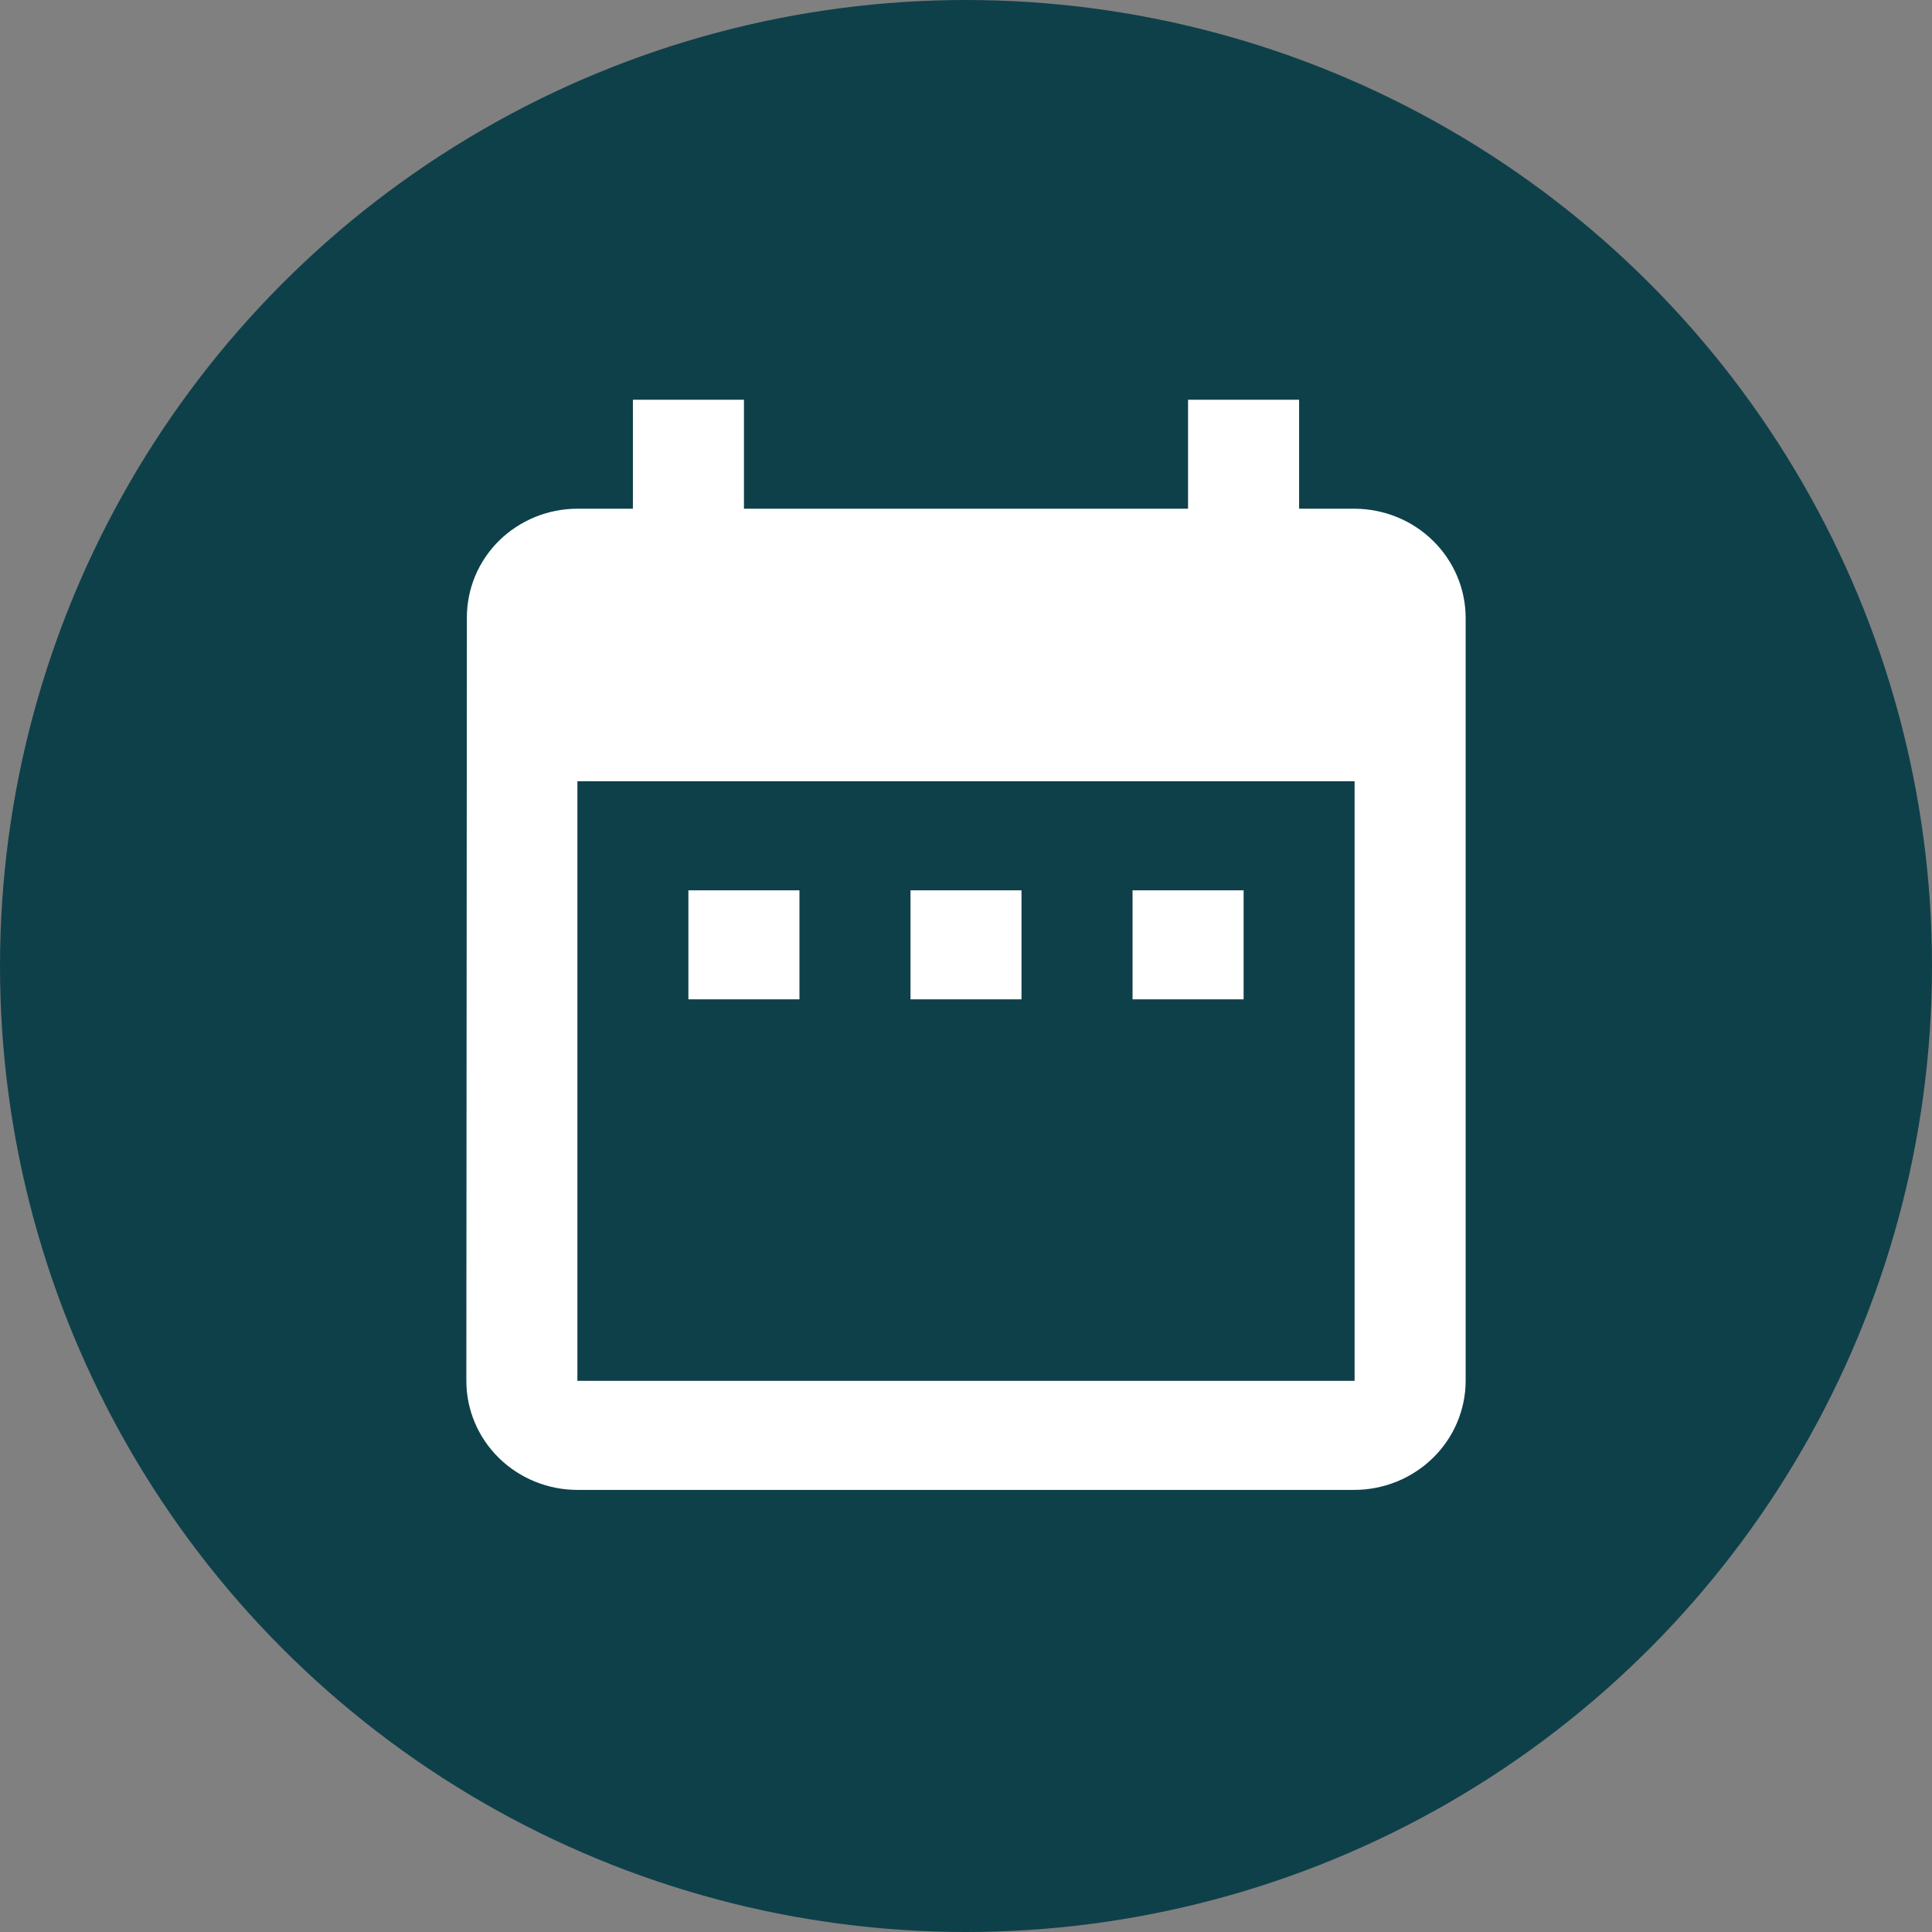 <svg width="29" height="29" viewBox="0 0 29 29" fill="none" xmlns="http://www.w3.org/2000/svg">
<rect x="0" y="0" width="29" height="29" fill="#808080" stroke="none"/>
<circle cx="14.5" cy="14.5" r="14.5" fill="#0E404A"/>
<path d="M12 13.364H10.333V15H12V13.364ZM15.333 13.364H13.667V15H15.333V13.364ZM18.667 13.364H17V15H18.667V13.364ZM20.333 7.636H19.5V6H17.833V7.636H11.167V6H9.5V7.636H8.667C8.448 7.636 8.232 7.679 8.03 7.761C7.829 7.844 7.645 7.964 7.491 8.116C7.337 8.268 7.215 8.449 7.132 8.647C7.05 8.846 7.007 9.058 7.008 9.273L7 20.727C7 21.161 7.176 21.578 7.488 21.884C7.801 22.191 8.225 22.364 8.667 22.364H20.333C20.775 22.362 21.198 22.189 21.51 21.883C21.823 21.576 21.999 21.161 22 20.727V9.273C21.999 8.839 21.823 8.424 21.51 8.117C21.198 7.81 20.775 7.638 20.333 7.636ZM20.333 20.727H8.667V11.727H20.333V20.727Z" fill="white"/>
</svg>
